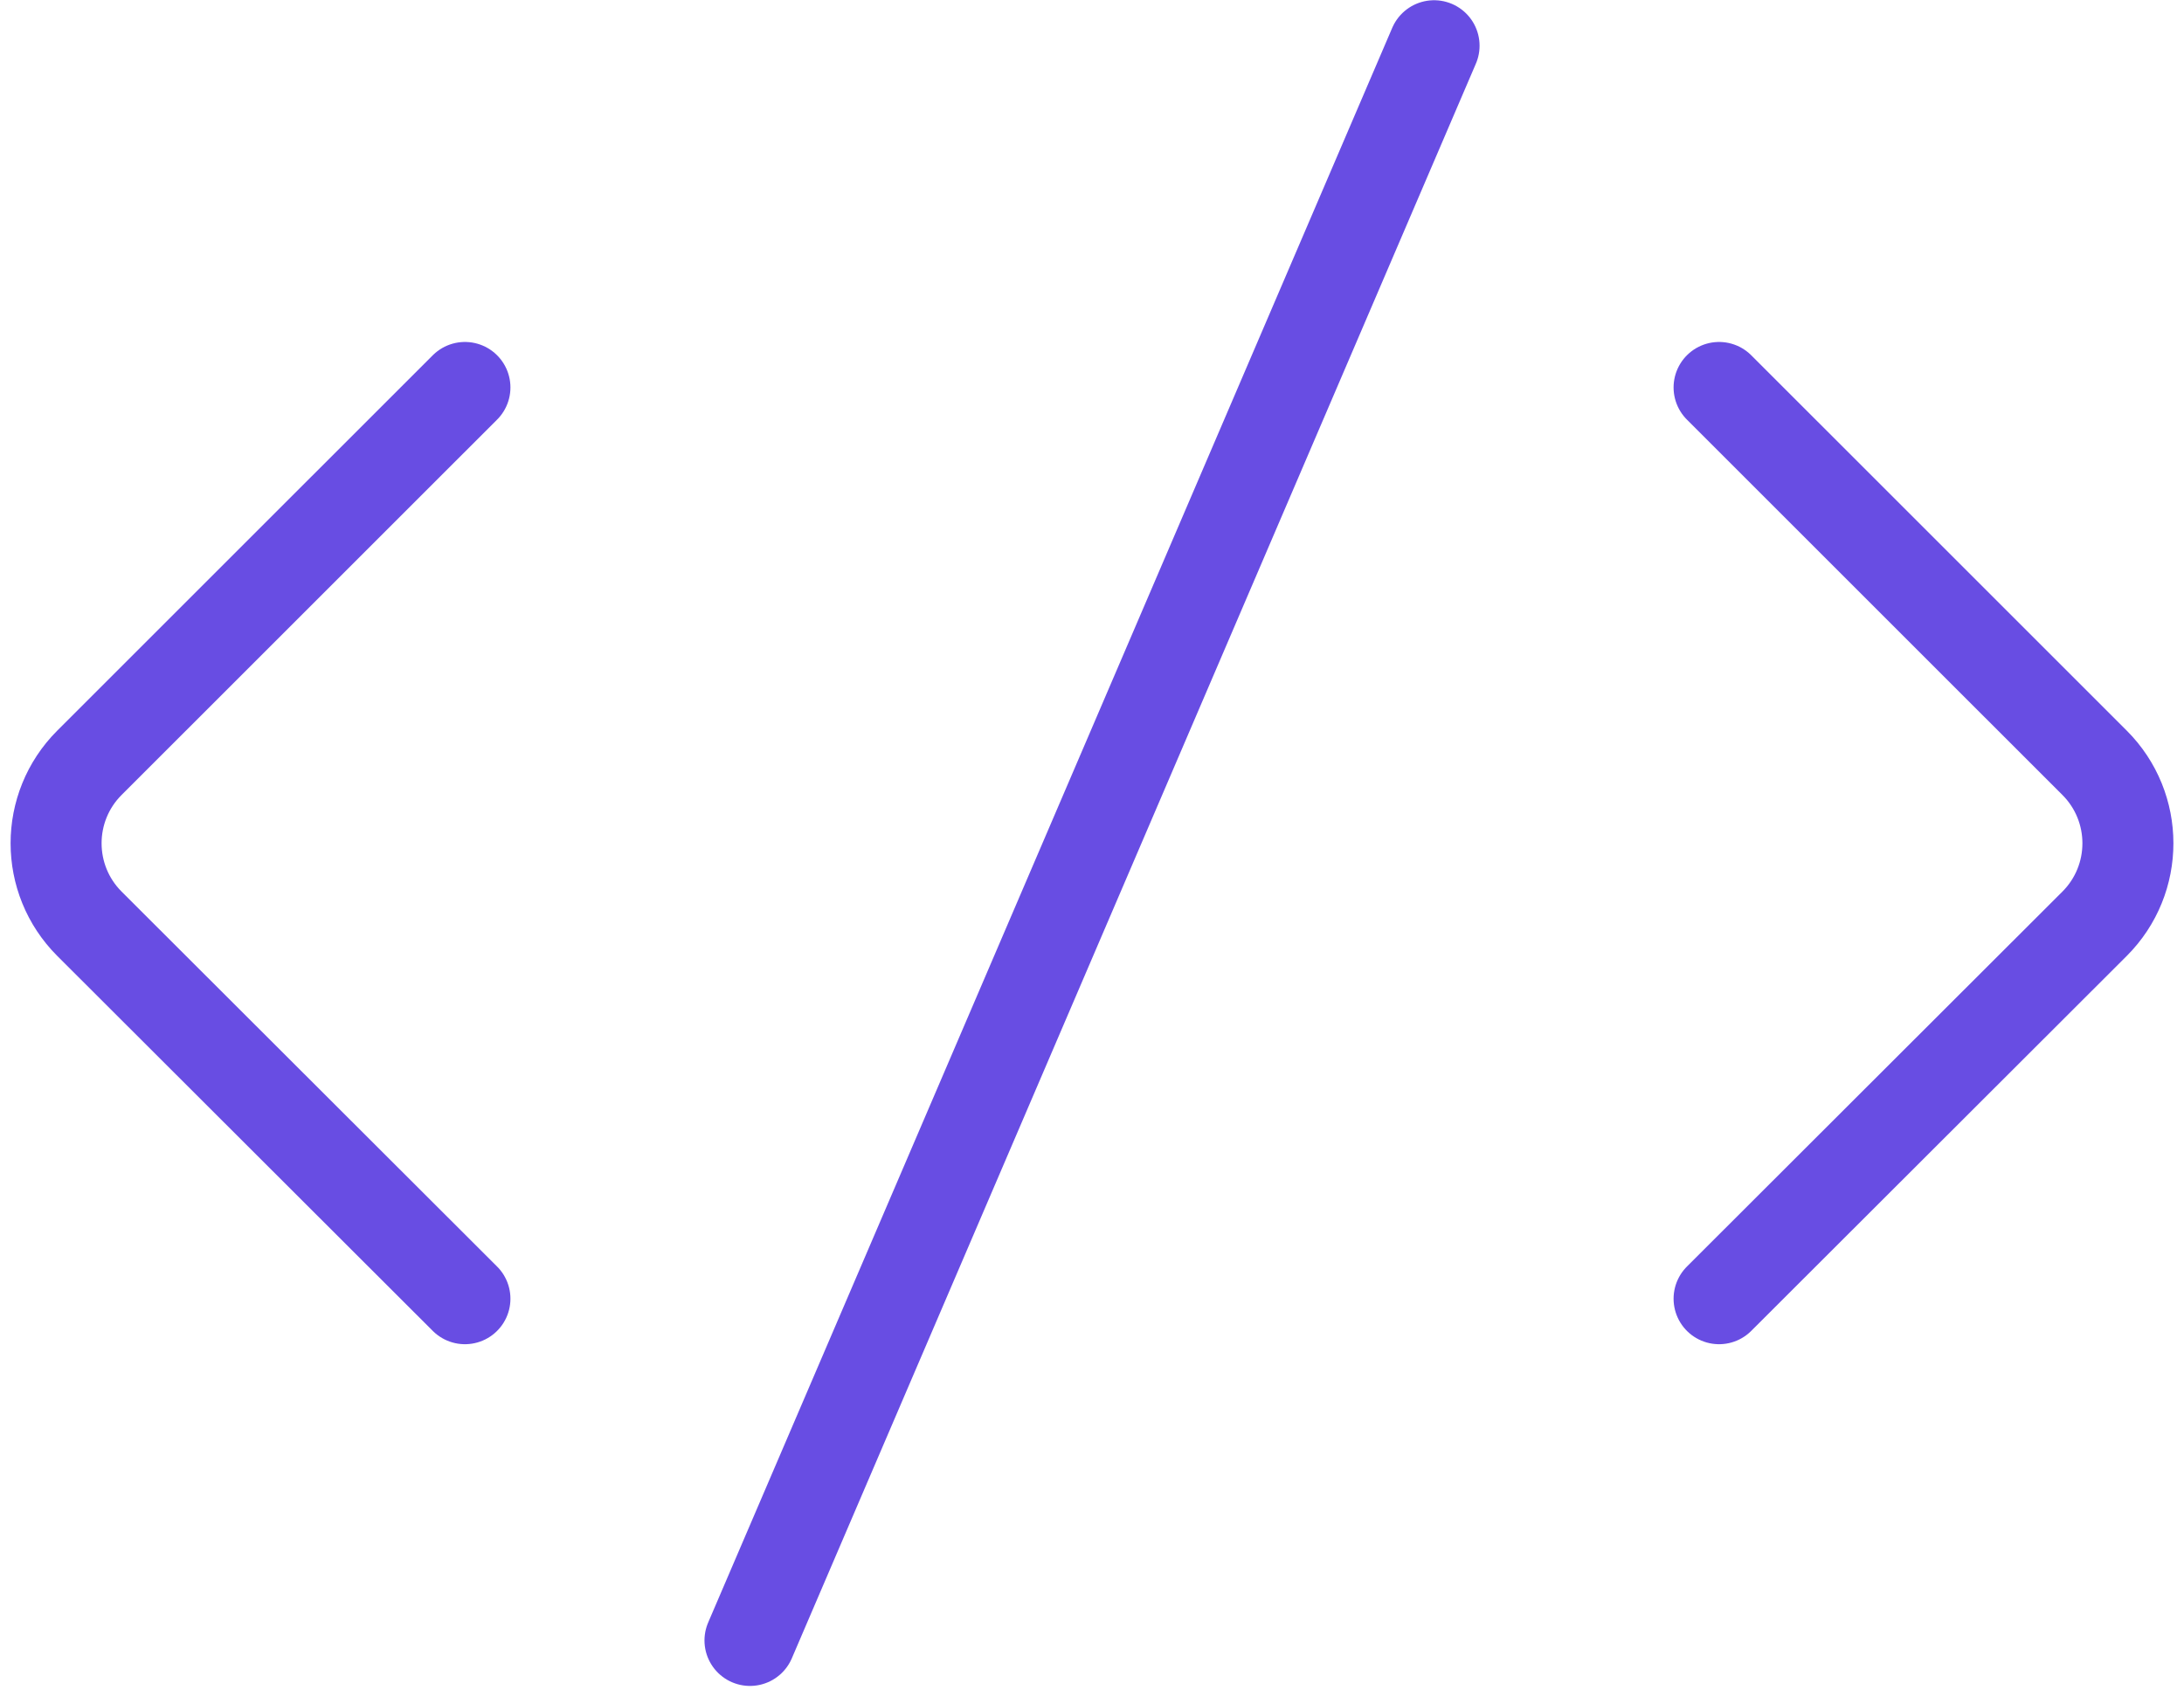 <svg width="168" height="130" viewBox="0 0 168 130" fill="none" xmlns="http://www.w3.org/2000/svg">
<path d="M35.764 29.811L6.882 58.687C3.458 62.11 3.459 67.66 6.885 71.082L35.764 99.926M132.237 29.811L161.118 58.687C164.542 62.11 164.541 67.66 161.116 71.082L132.237 99.926M110.313 3.518L57.691 126.219" stroke="#684DE3" stroke-width="7" stroke-linecap="round"/>
</svg>

